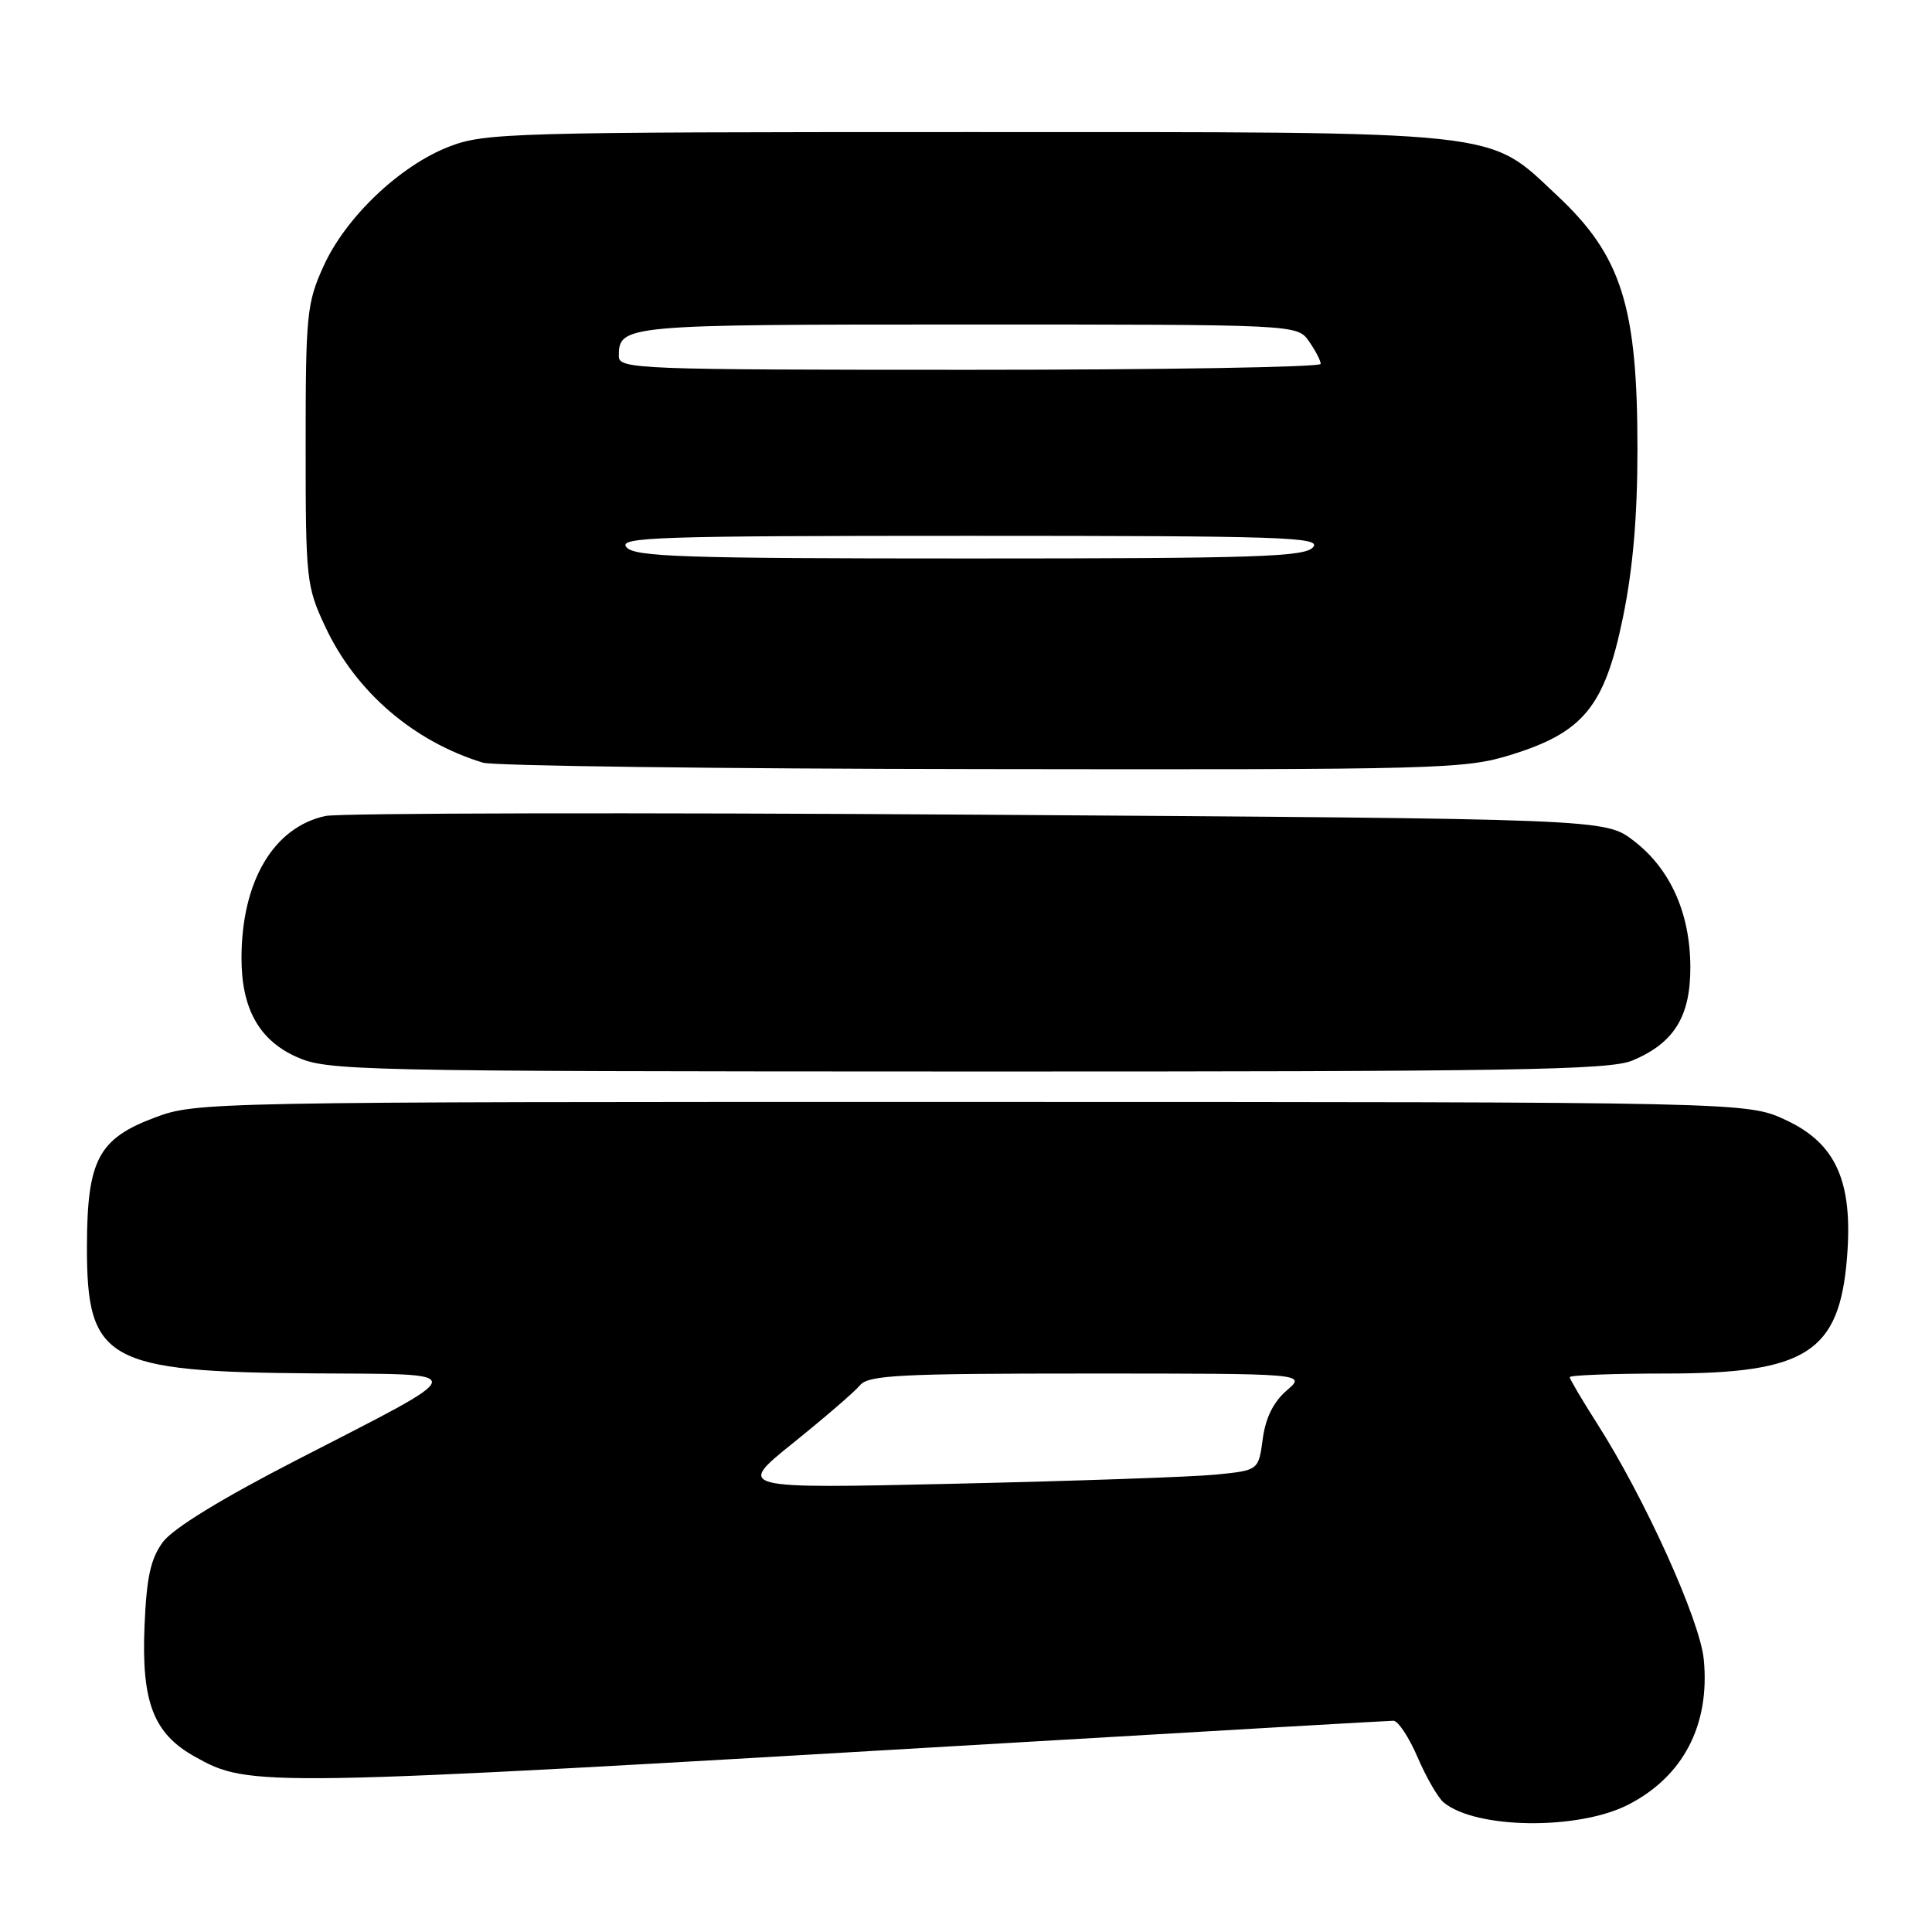 <?xml version="1.0" encoding="UTF-8" standalone="no"?>
<!DOCTYPE svg PUBLIC "-//W3C//DTD SVG 1.1//EN" "http://www.w3.org/Graphics/SVG/1.1/DTD/svg11.dtd" >
<svg xmlns="http://www.w3.org/2000/svg" xmlns:xlink="http://www.w3.org/1999/xlink" version="1.1" viewBox="0 0 256 256">
 <g >
 <path fill="currentColor"
d=" M 215.73 239.14 C 223.03 235.41 226.60 228.57 225.76 219.89 C 225.26 214.68 217.93 198.48 211.57 188.54 C 209.61 185.47 208.00 182.74 208.00 182.48 C 208.00 182.22 213.74 182.00 220.75 182.00 C 239.37 182.00 243.73 179.20 244.74 166.62 C 245.55 156.57 243.29 151.51 236.63 148.41 C 231.50 146.02 231.50 146.02 128.79 146.01 C 27.24 146.00 26.01 146.02 20.52 148.08 C 13.03 150.88 11.54 153.70 11.52 165.17 C 11.49 180.33 14.08 181.78 41.50 181.98 C 62.76 182.13 62.92 181.31 39.23 193.50 C 29.35 198.58 22.92 202.53 21.59 204.32 C 19.96 206.53 19.42 208.97 19.15 215.46 C 18.73 225.53 20.33 229.70 25.79 232.75 C 33.11 236.84 33.70 236.83 133.50 230.96 C 161.00 229.34 184.01 228.01 184.63 228.01 C 185.25 228.00 186.69 230.18 187.84 232.85 C 188.98 235.51 190.54 238.20 191.29 238.83 C 195.54 242.36 209.08 242.53 215.73 239.14 Z  M 216.29 140.53 C 221.83 138.21 224.00 134.70 223.98 128.12 C 223.95 120.95 221.31 115.10 216.44 111.38 C 212.66 108.50 212.66 108.50 129.58 107.95 C 83.89 107.65 44.99 107.73 43.14 108.12 C 36.25 109.59 32.00 116.79 32.00 126.97 C 32.00 133.61 34.31 137.78 39.21 140.01 C 43.35 141.89 46.44 141.96 128.13 141.98 C 200.48 142.00 213.27 141.79 216.29 140.53 Z  M 200.17 100.03 C 209.81 97.05 212.61 93.64 215.03 81.90 C 216.37 75.42 216.97 68.47 216.97 59.50 C 216.98 40.57 214.86 33.88 206.31 25.89 C 196.98 17.16 200.17 17.50 128.00 17.50 C 67.81 17.50 64.24 17.60 59.53 19.42 C 53.00 21.94 45.79 28.79 42.86 35.29 C 40.65 40.16 40.50 41.71 40.50 59.00 C 40.50 76.87 40.59 77.69 43.12 83.09 C 47.15 91.67 54.79 98.25 64.00 101.06 C 65.38 101.48 95.14 101.87 130.14 101.91 C 190.79 102.00 194.09 101.91 200.17 100.03 Z  M 105.12 191.18 C 109.27 187.84 113.25 184.41 113.96 183.55 C 115.07 182.21 119.25 182.00 144.18 182.00 C 173.11 182.00 173.11 182.00 170.49 184.25 C 168.74 185.76 167.69 187.88 167.32 190.67 C 166.76 194.83 166.76 194.83 161.13 195.39 C 158.03 195.70 142.46 196.24 126.53 196.60 C 97.56 197.26 97.56 197.26 105.12 191.18 Z  M 83.00 72.50 C 81.90 71.17 87.06 71.00 128.50 71.00 C 169.94 71.00 175.10 71.17 174.00 72.50 C 172.93 73.79 166.62 74.00 128.50 74.00 C 90.38 74.00 84.07 73.79 83.00 72.50 Z  M 82.00 47.20 C 82.00 43.05 82.60 43.00 128.14 43.00 C 171.89 43.00 171.89 43.00 173.44 45.22 C 174.30 46.44 175.00 47.79 175.00 48.22 C 175.00 48.65 154.07 49.00 128.50 49.00 C 84.39 49.00 82.00 48.91 82.00 47.20 Z "/>
</g>
</svg>